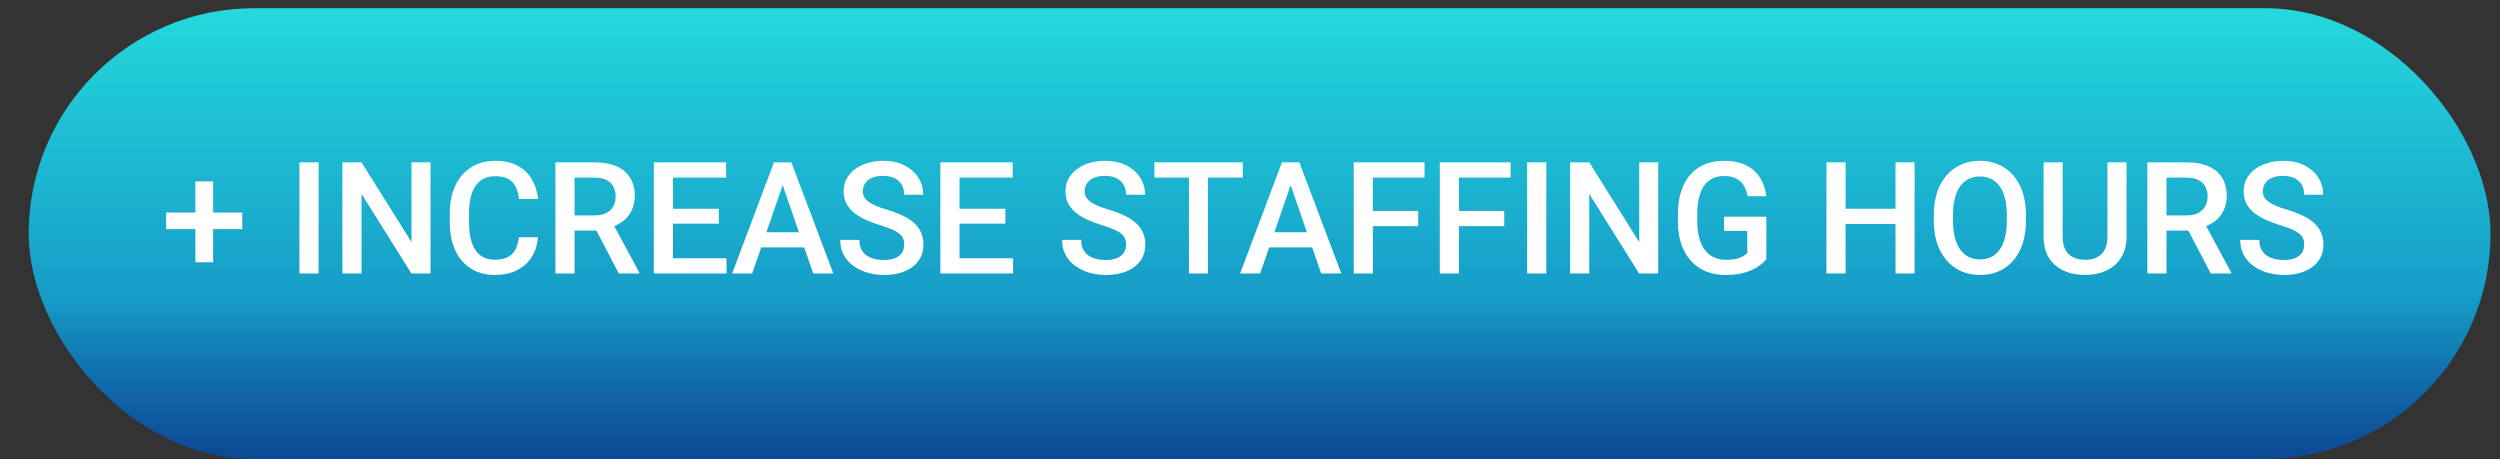 <svg width="256" height="47" viewBox="0 0 256 47" fill="none" xmlns="http://www.w3.org/2000/svg">
<rect x="0" y="0" width="256" height="47" fill="#333333" stroke="none"/>
<rect x="2.937" y="0.842" width="252.093" height="46.158" rx="23.079" fill="url(#paint0_linear_500_568)"/>
<path d="M24.81 21.766V23.461H17.013V21.766H24.81ZM21.826 18.578V26.859H20.005V18.578H21.826ZM32.623 16.625V28H30.662V16.625H32.623ZM44.084 16.625V28H42.123L37.021 19.852V28H35.06V16.625H37.021L42.138 24.789V16.625H44.084ZM53.138 24.297H55.091C55.029 25.042 54.821 25.706 54.466 26.289C54.112 26.867 53.615 27.323 52.974 27.656C52.334 27.99 51.555 28.156 50.638 28.156C49.935 28.156 49.302 28.031 48.74 27.781C48.177 27.526 47.696 27.167 47.294 26.703C46.893 26.234 46.586 25.669 46.373 25.008C46.164 24.346 46.06 23.607 46.06 22.789V21.844C46.06 21.026 46.167 20.287 46.38 19.625C46.599 18.963 46.912 18.398 47.318 17.93C47.724 17.456 48.211 17.094 48.779 16.844C49.352 16.594 49.995 16.469 50.709 16.469C51.615 16.469 52.38 16.635 53.005 16.969C53.63 17.302 54.115 17.763 54.459 18.352C54.807 18.94 55.021 19.615 55.099 20.375H53.146C53.094 19.885 52.979 19.466 52.802 19.117C52.63 18.768 52.375 18.503 52.037 18.32C51.698 18.133 51.255 18.039 50.709 18.039C50.261 18.039 49.87 18.122 49.537 18.289C49.203 18.456 48.925 18.701 48.701 19.023C48.477 19.346 48.307 19.745 48.193 20.219C48.084 20.688 48.029 21.224 48.029 21.828V22.789C48.029 23.362 48.078 23.883 48.177 24.352C48.281 24.815 48.438 25.213 48.646 25.547C48.86 25.88 49.13 26.138 49.459 26.32C49.787 26.503 50.18 26.594 50.638 26.594C51.196 26.594 51.646 26.505 51.99 26.328C52.339 26.151 52.602 25.893 52.779 25.555C52.961 25.211 53.081 24.792 53.138 24.297ZM56.873 16.625H60.896C61.761 16.625 62.498 16.755 63.107 17.016C63.716 17.276 64.183 17.662 64.505 18.172C64.834 18.677 64.998 19.302 64.998 20.047C64.998 20.615 64.893 21.115 64.685 21.547C64.477 21.979 64.183 22.344 63.802 22.641C63.422 22.932 62.969 23.159 62.443 23.32L61.849 23.609H58.232L58.216 22.055H60.927C61.396 22.055 61.787 21.971 62.099 21.805C62.412 21.638 62.646 21.412 62.802 21.125C62.964 20.833 63.044 20.505 63.044 20.141C63.044 19.745 62.966 19.401 62.81 19.109C62.659 18.812 62.425 18.586 62.107 18.43C61.789 18.268 61.386 18.188 60.896 18.188H58.834V28H56.873V16.625ZM63.365 28L60.693 22.891L62.748 22.883L65.459 27.898V28H63.365ZM74.396 26.445V28H68.357V26.445H74.396ZM68.912 16.625V28H66.951V16.625H68.912ZM73.607 21.375V22.906H68.357V21.375H73.607ZM74.357 16.625V18.188H68.357V16.625H74.357ZM80.427 18.141L77.029 28H74.974L79.255 16.625H80.568L80.427 18.141ZM83.271 28L79.865 18.141L79.716 16.625H81.037L85.334 28H83.271ZM83.107 23.781V25.336H76.919V23.781H83.107ZM92.591 25.07C92.591 24.836 92.555 24.628 92.482 24.445C92.414 24.263 92.292 24.096 92.115 23.945C91.938 23.794 91.688 23.648 91.365 23.508C91.047 23.362 90.641 23.213 90.146 23.062C89.604 22.896 89.104 22.711 88.646 22.508C88.193 22.299 87.797 22.06 87.459 21.789C87.12 21.513 86.857 21.198 86.669 20.844C86.482 20.484 86.388 20.07 86.388 19.602C86.388 19.138 86.485 18.716 86.677 18.336C86.875 17.956 87.154 17.628 87.513 17.352C87.878 17.07 88.308 16.854 88.802 16.703C89.297 16.547 89.844 16.469 90.443 16.469C91.287 16.469 92.013 16.625 92.623 16.938C93.237 17.25 93.709 17.669 94.037 18.195C94.37 18.721 94.537 19.302 94.537 19.938H92.591C92.591 19.562 92.511 19.232 92.349 18.945C92.193 18.654 91.953 18.424 91.63 18.258C91.313 18.091 90.909 18.008 90.419 18.008C89.956 18.008 89.57 18.078 89.263 18.219C88.956 18.359 88.727 18.549 88.576 18.789C88.425 19.029 88.349 19.299 88.349 19.602C88.349 19.815 88.399 20.01 88.498 20.188C88.597 20.359 88.748 20.521 88.951 20.672C89.154 20.818 89.409 20.956 89.716 21.086C90.024 21.216 90.386 21.341 90.802 21.461C91.433 21.648 91.982 21.857 92.451 22.086C92.919 22.31 93.31 22.565 93.623 22.852C93.935 23.138 94.169 23.463 94.326 23.828C94.482 24.188 94.56 24.596 94.56 25.055C94.56 25.534 94.464 25.966 94.271 26.352C94.078 26.732 93.802 27.057 93.443 27.328C93.089 27.594 92.662 27.799 92.162 27.945C91.667 28.086 91.115 28.156 90.505 28.156C89.959 28.156 89.419 28.083 88.888 27.938C88.362 27.792 87.883 27.57 87.451 27.273C87.018 26.971 86.675 26.596 86.419 26.148C86.164 25.695 86.037 25.167 86.037 24.562H87.998C87.998 24.932 88.06 25.247 88.185 25.508C88.315 25.768 88.495 25.982 88.724 26.148C88.953 26.31 89.219 26.43 89.521 26.508C89.828 26.586 90.156 26.625 90.505 26.625C90.964 26.625 91.347 26.56 91.654 26.43C91.966 26.299 92.201 26.117 92.357 25.883C92.513 25.648 92.591 25.378 92.591 25.07ZM103.74 26.445V28H97.701V26.445H103.74ZM98.255 16.625V28H96.294V16.625H98.255ZM102.951 21.375V22.906H97.701V21.375H102.951ZM103.701 16.625V18.188H97.701V16.625H103.701ZM115.31 25.07C115.31 24.836 115.274 24.628 115.201 24.445C115.133 24.263 115.011 24.096 114.834 23.945C114.656 23.794 114.406 23.648 114.084 23.508C113.766 23.362 113.36 23.213 112.865 23.062C112.323 22.896 111.823 22.711 111.365 22.508C110.912 22.299 110.516 22.06 110.177 21.789C109.839 21.513 109.576 21.198 109.388 20.844C109.201 20.484 109.107 20.07 109.107 19.602C109.107 19.138 109.203 18.716 109.396 18.336C109.594 17.956 109.873 17.628 110.232 17.352C110.597 17.07 111.026 16.854 111.521 16.703C112.016 16.547 112.563 16.469 113.162 16.469C114.005 16.469 114.732 16.625 115.341 16.938C115.956 17.25 116.427 17.669 116.755 18.195C117.089 18.721 117.255 19.302 117.255 19.938H115.31C115.31 19.562 115.229 19.232 115.068 18.945C114.912 18.654 114.672 18.424 114.349 18.258C114.031 18.091 113.628 18.008 113.138 18.008C112.675 18.008 112.289 18.078 111.982 18.219C111.675 18.359 111.446 18.549 111.294 18.789C111.143 19.029 111.068 19.299 111.068 19.602C111.068 19.815 111.117 20.01 111.216 20.188C111.315 20.359 111.466 20.521 111.669 20.672C111.873 20.818 112.128 20.956 112.435 21.086C112.742 21.216 113.104 21.341 113.521 21.461C114.151 21.648 114.701 21.857 115.169 22.086C115.638 22.31 116.029 22.565 116.341 22.852C116.654 23.138 116.888 23.463 117.044 23.828C117.201 24.188 117.279 24.596 117.279 25.055C117.279 25.534 117.182 25.966 116.99 26.352C116.797 26.732 116.521 27.057 116.162 27.328C115.807 27.594 115.38 27.799 114.88 27.945C114.386 28.086 113.834 28.156 113.224 28.156C112.677 28.156 112.138 28.083 111.607 27.938C111.081 27.792 110.602 27.57 110.169 27.273C109.737 26.971 109.393 26.596 109.138 26.148C108.883 25.695 108.755 25.167 108.755 24.562H110.716C110.716 24.932 110.779 25.247 110.904 25.508C111.034 25.768 111.214 25.982 111.443 26.148C111.672 26.31 111.938 26.43 112.24 26.508C112.547 26.586 112.875 26.625 113.224 26.625C113.682 26.625 114.065 26.56 114.373 26.43C114.685 26.299 114.919 26.117 115.076 25.883C115.232 25.648 115.31 25.378 115.31 25.07ZM123.693 16.625V28H121.748V16.625H123.693ZM127.263 16.625V18.188H118.209V16.625H127.263ZM132.443 18.141L129.044 28H126.99L131.271 16.625H132.584L132.443 18.141ZM135.287 28L131.88 18.141L131.732 16.625H133.052L137.349 28H135.287ZM135.123 23.781V25.336H128.935V23.781H135.123ZM140.584 16.625V28H138.623V16.625H140.584ZM145.224 21.602V23.156H140.084V21.602H145.224ZM145.873 16.625V18.188H140.084V16.625H145.873ZM149.396 16.625V28H147.435V16.625H149.396ZM154.037 21.602V23.156H148.896V21.602H154.037ZM154.685 16.625V18.188H148.896V16.625H154.685ZM158.341 16.625V28H156.38V16.625H158.341ZM169.802 16.625V28H167.841L162.74 19.852V28H160.779V16.625H162.74L167.857 24.789V16.625H169.802ZM180.873 22.188V26.531C180.711 26.745 180.459 26.979 180.115 27.234C179.776 27.484 179.326 27.701 178.763 27.883C178.201 28.065 177.5 28.156 176.662 28.156C175.948 28.156 175.294 28.037 174.701 27.797C174.107 27.552 173.594 27.195 173.162 26.727C172.735 26.258 172.404 25.688 172.169 25.016C171.935 24.338 171.818 23.568 171.818 22.703V21.914C171.818 21.055 171.925 20.289 172.138 19.617C172.357 18.94 172.669 18.367 173.076 17.898C173.482 17.43 173.972 17.076 174.544 16.836C175.123 16.591 175.776 16.469 176.505 16.469C177.438 16.469 178.209 16.625 178.818 16.938C179.432 17.245 179.906 17.672 180.24 18.219C180.573 18.766 180.784 19.391 180.873 20.094H178.951C178.888 19.698 178.766 19.344 178.584 19.031C178.406 18.719 178.151 18.474 177.818 18.297C177.49 18.115 177.063 18.023 176.537 18.023C176.084 18.023 175.685 18.109 175.341 18.281C174.998 18.453 174.711 18.706 174.482 19.039C174.258 19.372 174.089 19.779 173.974 20.258C173.86 20.737 173.802 21.284 173.802 21.898V22.703C173.802 23.328 173.867 23.883 173.998 24.367C174.133 24.852 174.326 25.26 174.576 25.594C174.831 25.927 175.141 26.18 175.505 26.352C175.87 26.518 176.281 26.602 176.74 26.602C177.188 26.602 177.555 26.565 177.841 26.492C178.128 26.414 178.354 26.323 178.521 26.219C178.693 26.109 178.826 26.005 178.919 25.906V23.648H176.552V22.188H180.873ZM194.544 21.375V22.93H188.505V21.375H194.544ZM188.99 16.625V28H187.029V16.625H188.99ZM196.052 16.625V28H194.099V16.625H196.052ZM207.459 22V22.625C207.459 23.484 207.347 24.255 207.123 24.938C206.899 25.62 206.578 26.201 206.162 26.68C205.75 27.159 205.255 27.526 204.677 27.781C204.099 28.031 203.459 28.156 202.755 28.156C202.057 28.156 201.419 28.031 200.841 27.781C200.268 27.526 199.771 27.159 199.349 26.68C198.927 26.201 198.599 25.62 198.365 24.938C198.136 24.255 198.021 23.484 198.021 22.625V22C198.021 21.141 198.136 20.372 198.365 19.695C198.594 19.013 198.917 18.432 199.334 17.953C199.755 17.469 200.253 17.102 200.826 16.852C201.404 16.596 202.042 16.469 202.74 16.469C203.443 16.469 204.084 16.596 204.662 16.852C205.24 17.102 205.737 17.469 206.154 17.953C206.571 18.432 206.891 19.013 207.115 19.695C207.344 20.372 207.459 21.141 207.459 22ZM205.498 22.625V21.984C205.498 21.349 205.435 20.789 205.31 20.305C205.19 19.815 205.011 19.406 204.771 19.078C204.537 18.745 204.248 18.495 203.904 18.328C203.56 18.156 203.172 18.07 202.74 18.07C202.307 18.07 201.922 18.156 201.584 18.328C201.245 18.495 200.956 18.745 200.716 19.078C200.482 19.406 200.302 19.815 200.177 20.305C200.052 20.789 199.99 21.349 199.99 21.984V22.625C199.99 23.26 200.052 23.823 200.177 24.312C200.302 24.802 200.485 25.216 200.724 25.555C200.969 25.888 201.261 26.141 201.599 26.312C201.938 26.479 202.323 26.562 202.755 26.562C203.193 26.562 203.581 26.479 203.919 26.312C204.258 26.141 204.544 25.888 204.779 25.555C205.013 25.216 205.19 24.802 205.31 24.312C205.435 23.823 205.498 23.26 205.498 22.625ZM215.802 16.625H217.755V24.227C217.755 25.091 217.568 25.815 217.193 26.398C216.818 26.982 216.307 27.422 215.662 27.719C215.021 28.01 214.305 28.156 213.513 28.156C212.696 28.156 211.966 28.01 211.326 27.719C210.685 27.422 210.18 26.982 209.81 26.398C209.446 25.815 209.263 25.091 209.263 24.227V16.625H211.216V24.227C211.216 24.773 211.31 25.224 211.498 25.578C211.685 25.927 211.951 26.185 212.294 26.352C212.638 26.518 213.044 26.602 213.513 26.602C213.982 26.602 214.386 26.518 214.724 26.352C215.068 26.185 215.334 25.927 215.521 25.578C215.709 25.224 215.802 24.773 215.802 24.227V16.625ZM219.888 16.625H223.912C224.776 16.625 225.513 16.755 226.123 17.016C226.732 17.276 227.198 17.662 227.521 18.172C227.849 18.677 228.013 19.302 228.013 20.047C228.013 20.615 227.909 21.115 227.701 21.547C227.492 21.979 227.198 22.344 226.818 22.641C226.438 22.932 225.985 23.159 225.459 23.32L224.865 23.609H221.248L221.232 22.055H223.943C224.412 22.055 224.802 21.971 225.115 21.805C225.427 21.638 225.662 21.412 225.818 21.125C225.979 20.833 226.06 20.505 226.06 20.141C226.06 19.745 225.982 19.401 225.826 19.109C225.675 18.812 225.44 18.586 225.123 18.43C224.805 18.268 224.401 18.188 223.912 18.188H221.849V28H219.888V16.625ZM226.38 28L223.709 22.891L225.763 22.883L228.474 27.898V28H226.38ZM235.951 25.07C235.951 24.836 235.914 24.628 235.841 24.445C235.774 24.263 235.651 24.096 235.474 23.945C235.297 23.794 235.047 23.648 234.724 23.508C234.406 23.362 234 23.213 233.505 23.062C232.964 22.896 232.464 22.711 232.005 22.508C231.552 22.299 231.156 22.06 230.818 21.789C230.479 21.513 230.216 21.198 230.029 20.844C229.841 20.484 229.748 20.07 229.748 19.602C229.748 19.138 229.844 18.716 230.037 18.336C230.235 17.956 230.513 17.628 230.873 17.352C231.237 17.07 231.667 16.854 232.162 16.703C232.656 16.547 233.203 16.469 233.802 16.469C234.646 16.469 235.373 16.625 235.982 16.938C236.597 17.25 237.068 17.669 237.396 18.195C237.729 18.721 237.896 19.302 237.896 19.938H235.951C235.951 19.562 235.87 19.232 235.709 18.945C235.552 18.654 235.313 18.424 234.99 18.258C234.672 18.091 234.268 18.008 233.779 18.008C233.315 18.008 232.93 18.078 232.623 18.219C232.315 18.359 232.086 18.549 231.935 18.789C231.784 19.029 231.709 19.299 231.709 19.602C231.709 19.815 231.758 20.01 231.857 20.188C231.956 20.359 232.107 20.521 232.31 20.672C232.513 20.818 232.768 20.956 233.076 21.086C233.383 21.216 233.745 21.341 234.162 21.461C234.792 21.648 235.341 21.857 235.81 22.086C236.279 22.31 236.669 22.565 236.982 22.852C237.294 23.138 237.529 23.463 237.685 23.828C237.841 24.188 237.919 24.596 237.919 25.055C237.919 25.534 237.823 25.966 237.63 26.352C237.438 26.732 237.162 27.057 236.802 27.328C236.448 27.594 236.021 27.799 235.521 27.945C235.026 28.086 234.474 28.156 233.865 28.156C233.318 28.156 232.779 28.083 232.248 27.938C231.722 27.792 231.242 27.57 230.81 27.273C230.378 26.971 230.034 26.596 229.779 26.148C229.524 25.695 229.396 25.167 229.396 24.562H231.357C231.357 24.932 231.419 25.247 231.544 25.508C231.675 25.768 231.854 25.982 232.084 26.148C232.313 26.31 232.578 26.43 232.88 26.508C233.188 26.586 233.516 26.625 233.865 26.625C234.323 26.625 234.706 26.56 235.013 26.43C235.326 26.299 235.56 26.117 235.716 25.883C235.873 25.648 235.951 25.378 235.951 25.07Z" fill="white"/>
<defs>
<linearGradient id="paint0_linear_500_568" x1="128.983" y1="0.842" x2="128.983" y2="47" gradientUnits="userSpaceOnUse">
<stop stop-color="#24D9DC"/>
<stop offset="0.641" stop-color="#169CC8"/>
<stop offset="1" stop-color="#034DAE" stop-opacity="0.79"/>
</linearGradient>
</defs>
</svg>
